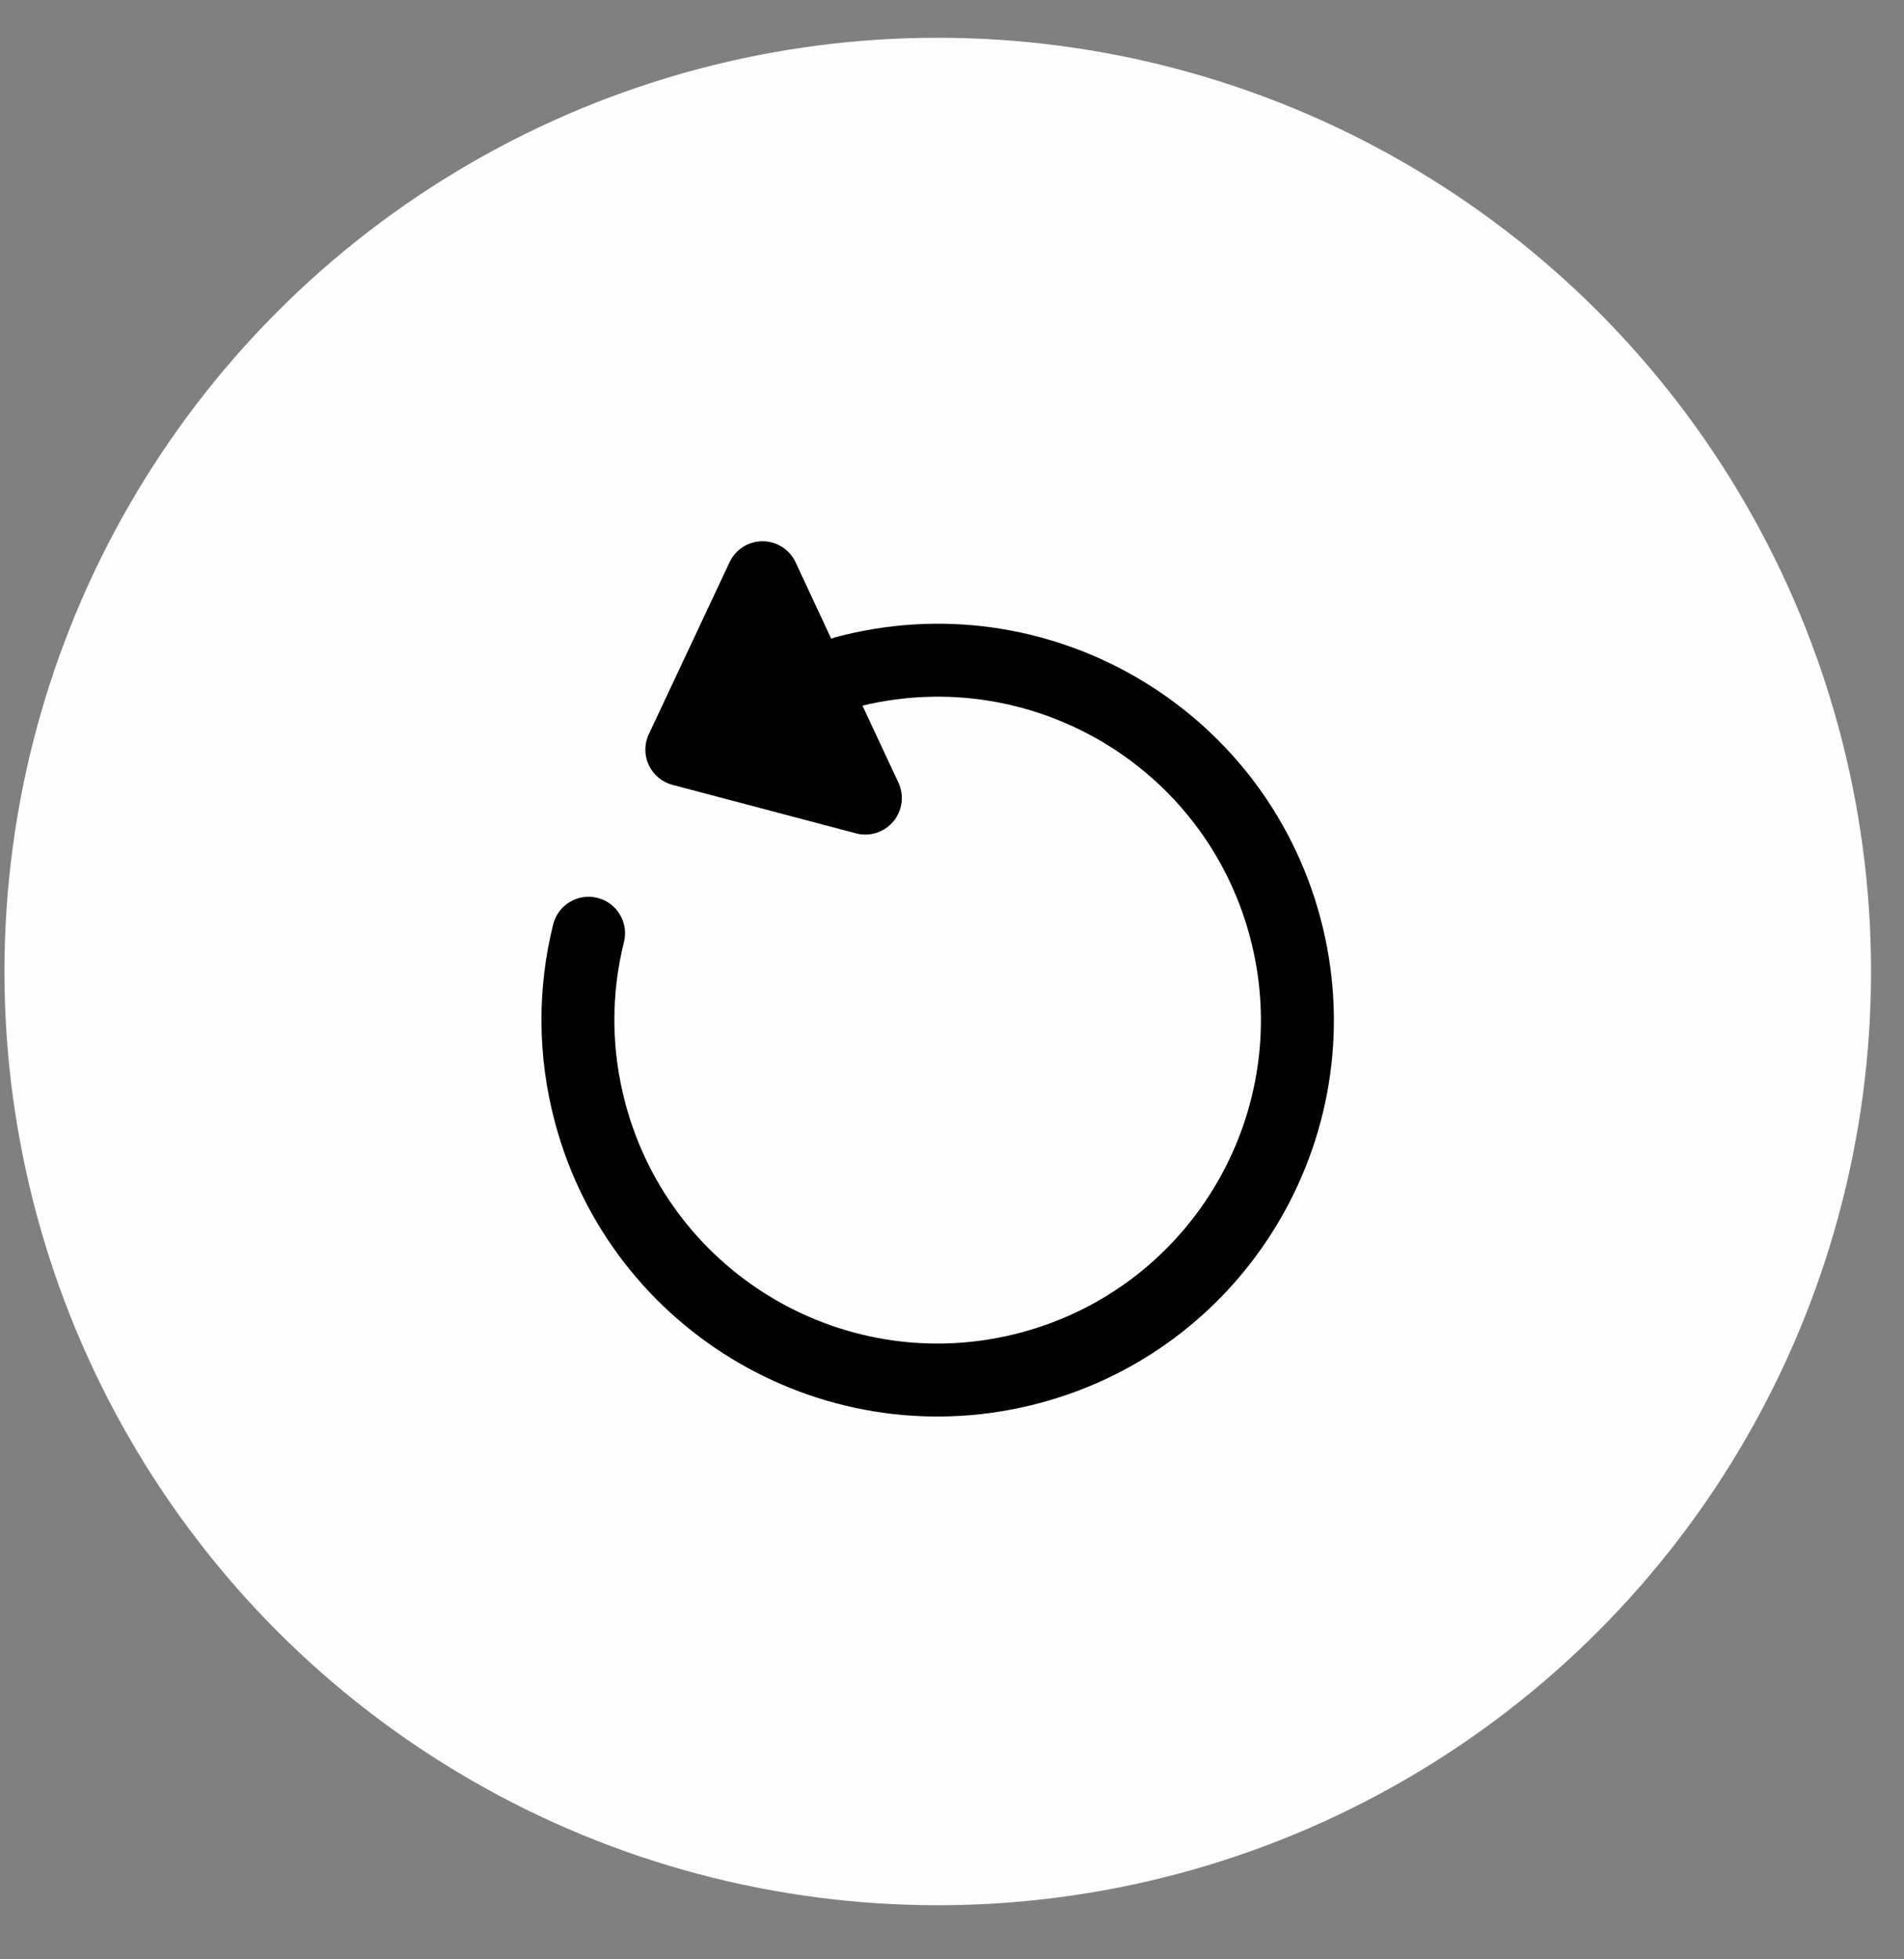 <svg width="35" height="36" viewBox="0 0 35 36" fill="none" xmlns="http://www.w3.org/2000/svg">
<rect x="0" y="0" width="35" height="36" fill="#808080" stroke="none"/>
<circle cx="17.238" cy="17.85" r="17.156" fill="#FEFEFE"/>
<path d="M12.363 14.421C12.17 14.371 12.01 14.237 11.926 14.057C11.842 13.877 11.842 13.668 11.927 13.489L13.411 10.331C13.521 10.095 13.758 9.945 14.018 9.945C14.278 9.946 14.515 10.096 14.625 10.332L15.279 11.734C15.303 11.725 15.327 11.717 15.352 11.71C19.236 10.669 23.229 12.975 24.27 16.859C25.311 20.744 23.005 24.736 19.121 25.777C15.236 26.818 11.244 24.513 10.203 20.628C9.872 19.393 9.879 18.145 10.169 16.984C10.259 16.625 10.623 16.407 10.982 16.497C11.341 16.586 11.559 16.95 11.47 17.309C11.233 18.255 11.227 19.271 11.498 20.281C12.347 23.451 15.604 25.332 18.774 24.482C21.943 23.633 23.824 20.375 22.975 17.206C22.14 14.088 18.974 12.217 15.854 12.965L16.515 14.38C16.625 14.616 16.588 14.894 16.422 15.093C16.255 15.293 15.988 15.378 15.736 15.312L12.363 14.421Z" fill="black"/>
</svg>
